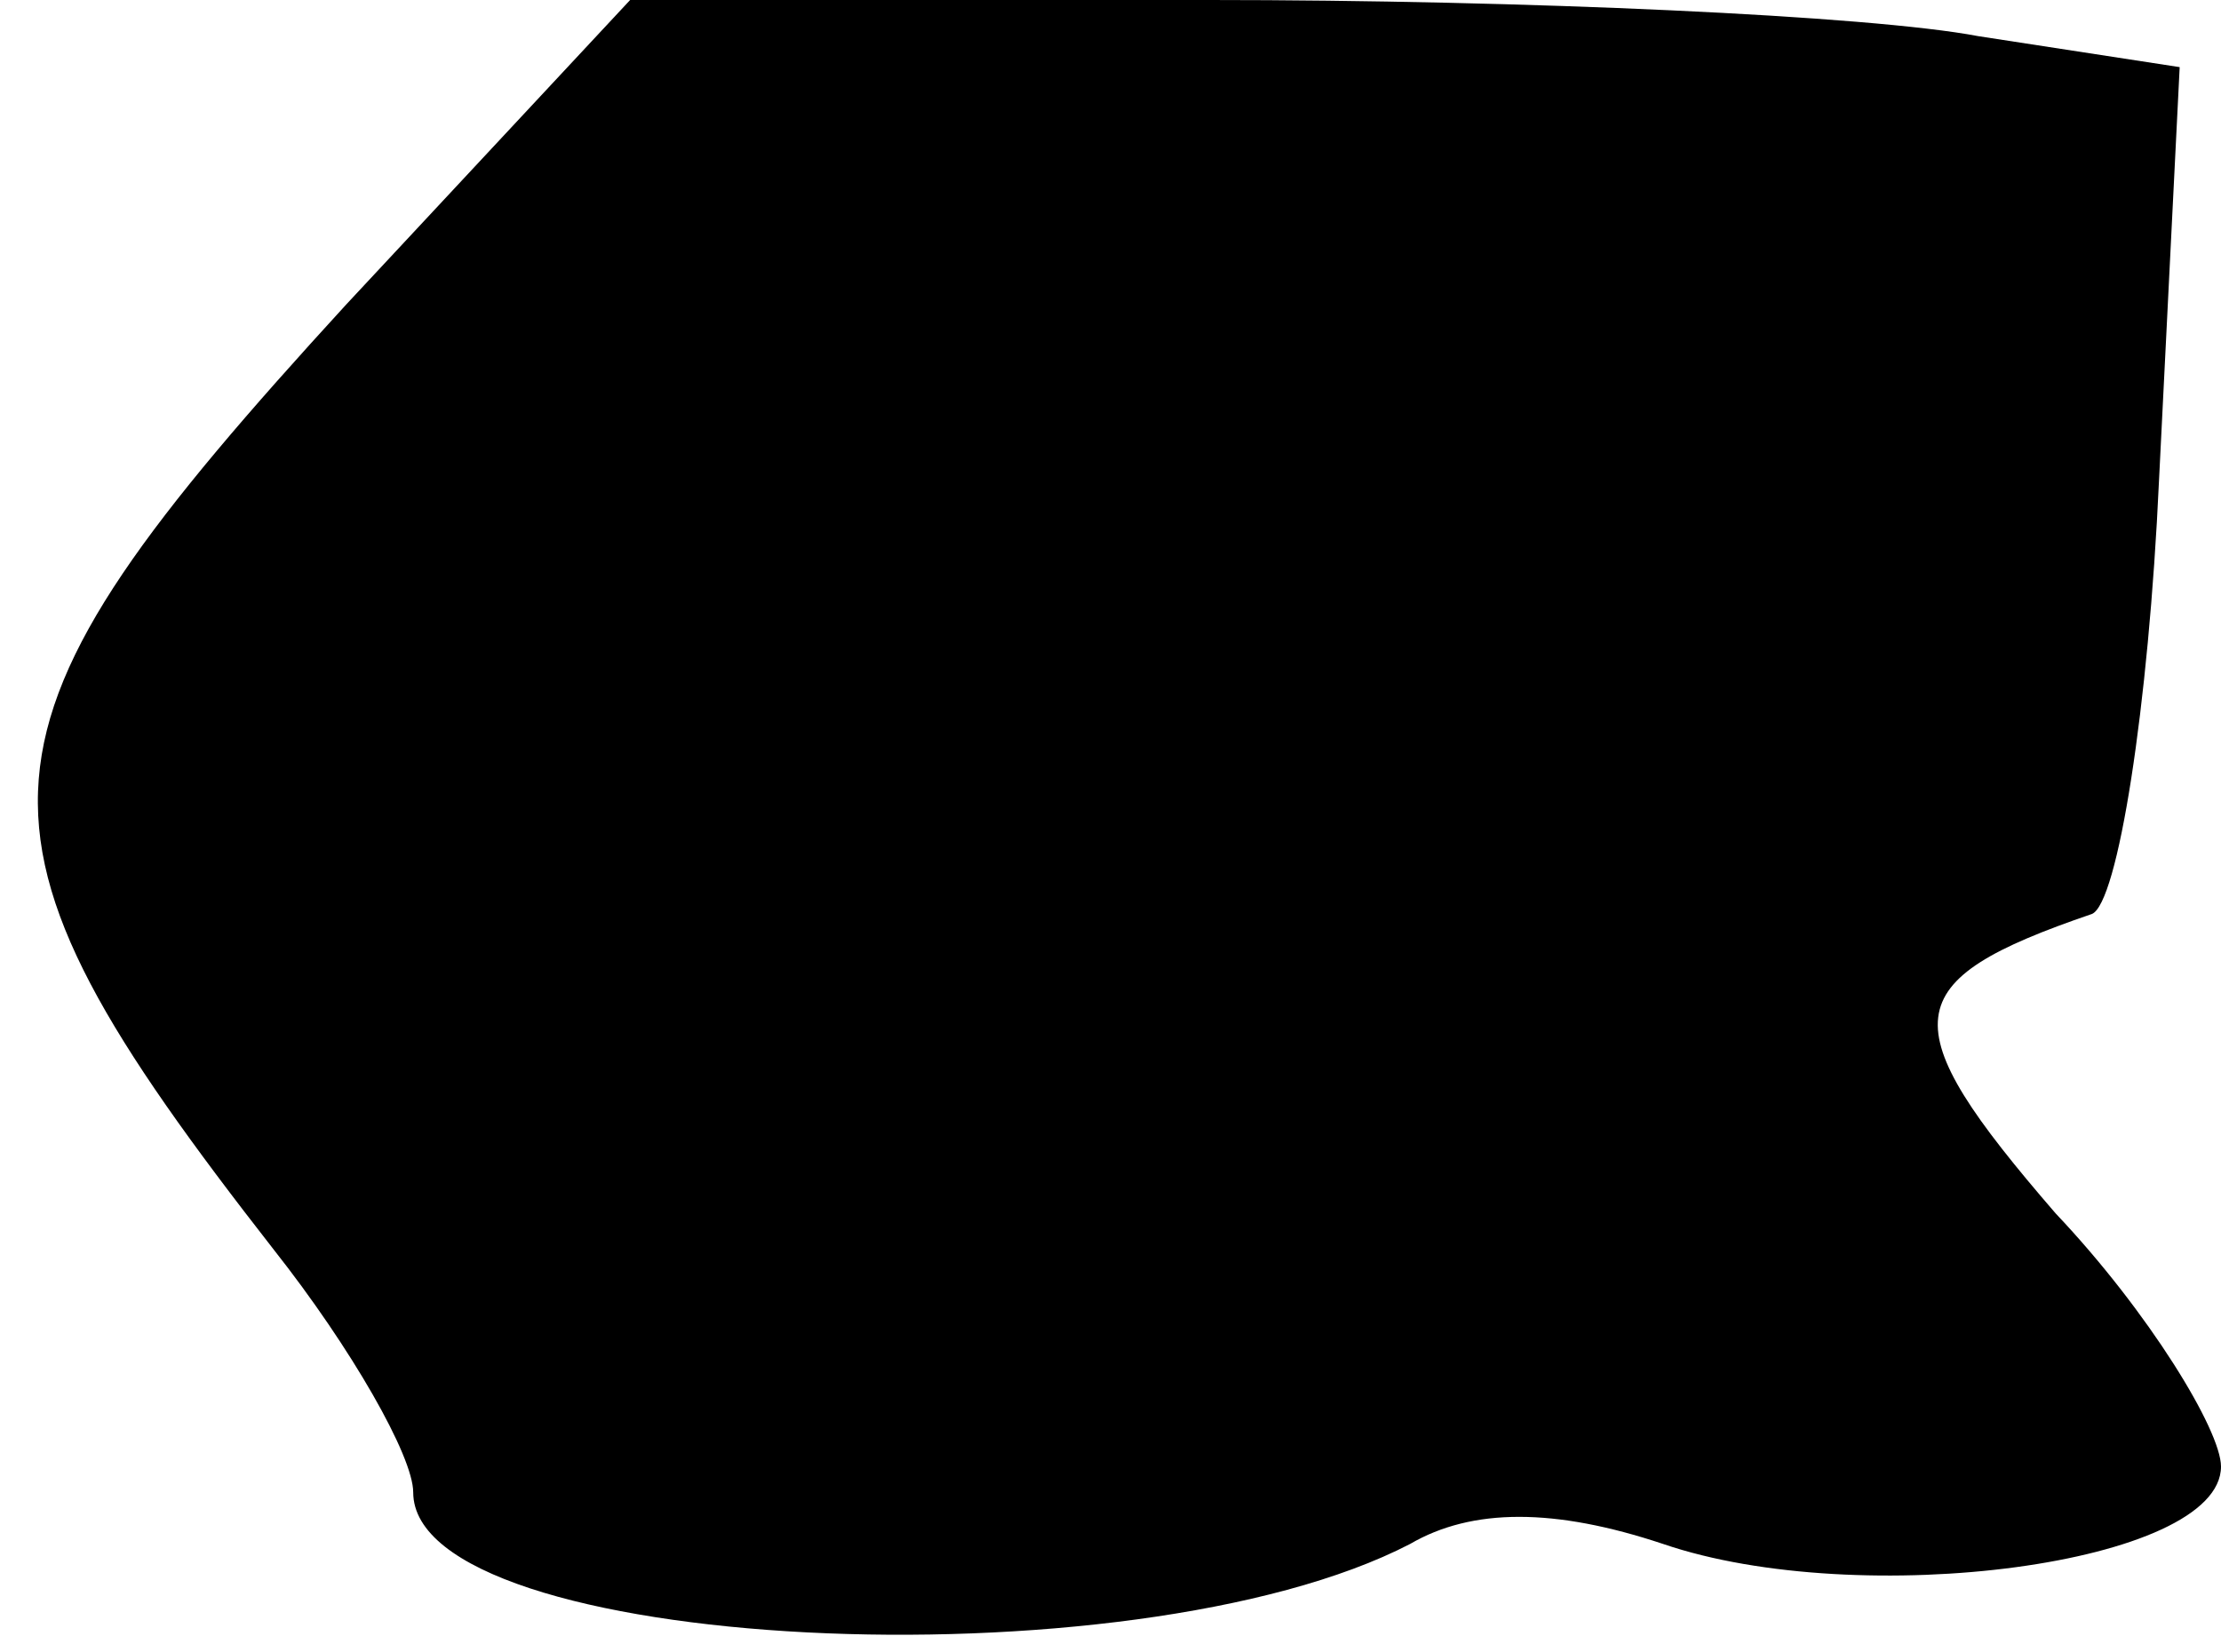 <?xml version="1.0" standalone="no"?>
<!DOCTYPE svg PUBLIC "-//W3C//DTD SVG 20010904//EN"
 "http://www.w3.org/TR/2001/REC-SVG-20010904/DTD/svg10.dtd">
<svg version="1.0" xmlns="http://www.w3.org/2000/svg"
 width="43pt" height="32pt" viewBox="0 0 43 32"
 preserveAspectRatio="xMidYMid meet">
<g transform="translate(0,32) scale(0.1,-0.1)"
fill="#000000" stroke="none">
<path fill="#000000" stroke="none" d="M67 261 c-76 -83 -78 -101 -14 -183 15
-19 27 -40 27 -47 0 -31 139 -38 193 -10 12 7 28 7 49 0 38 -13 108 -4 108 15
0 7 -14 30 -32 49 -32 37 -31 45 7 58 5 2 11 40 13 84 l4 80 -39 6 c-21 4 -88
7 -149 7 l-112 0 -55 -59z"/>
</g>
</svg>
